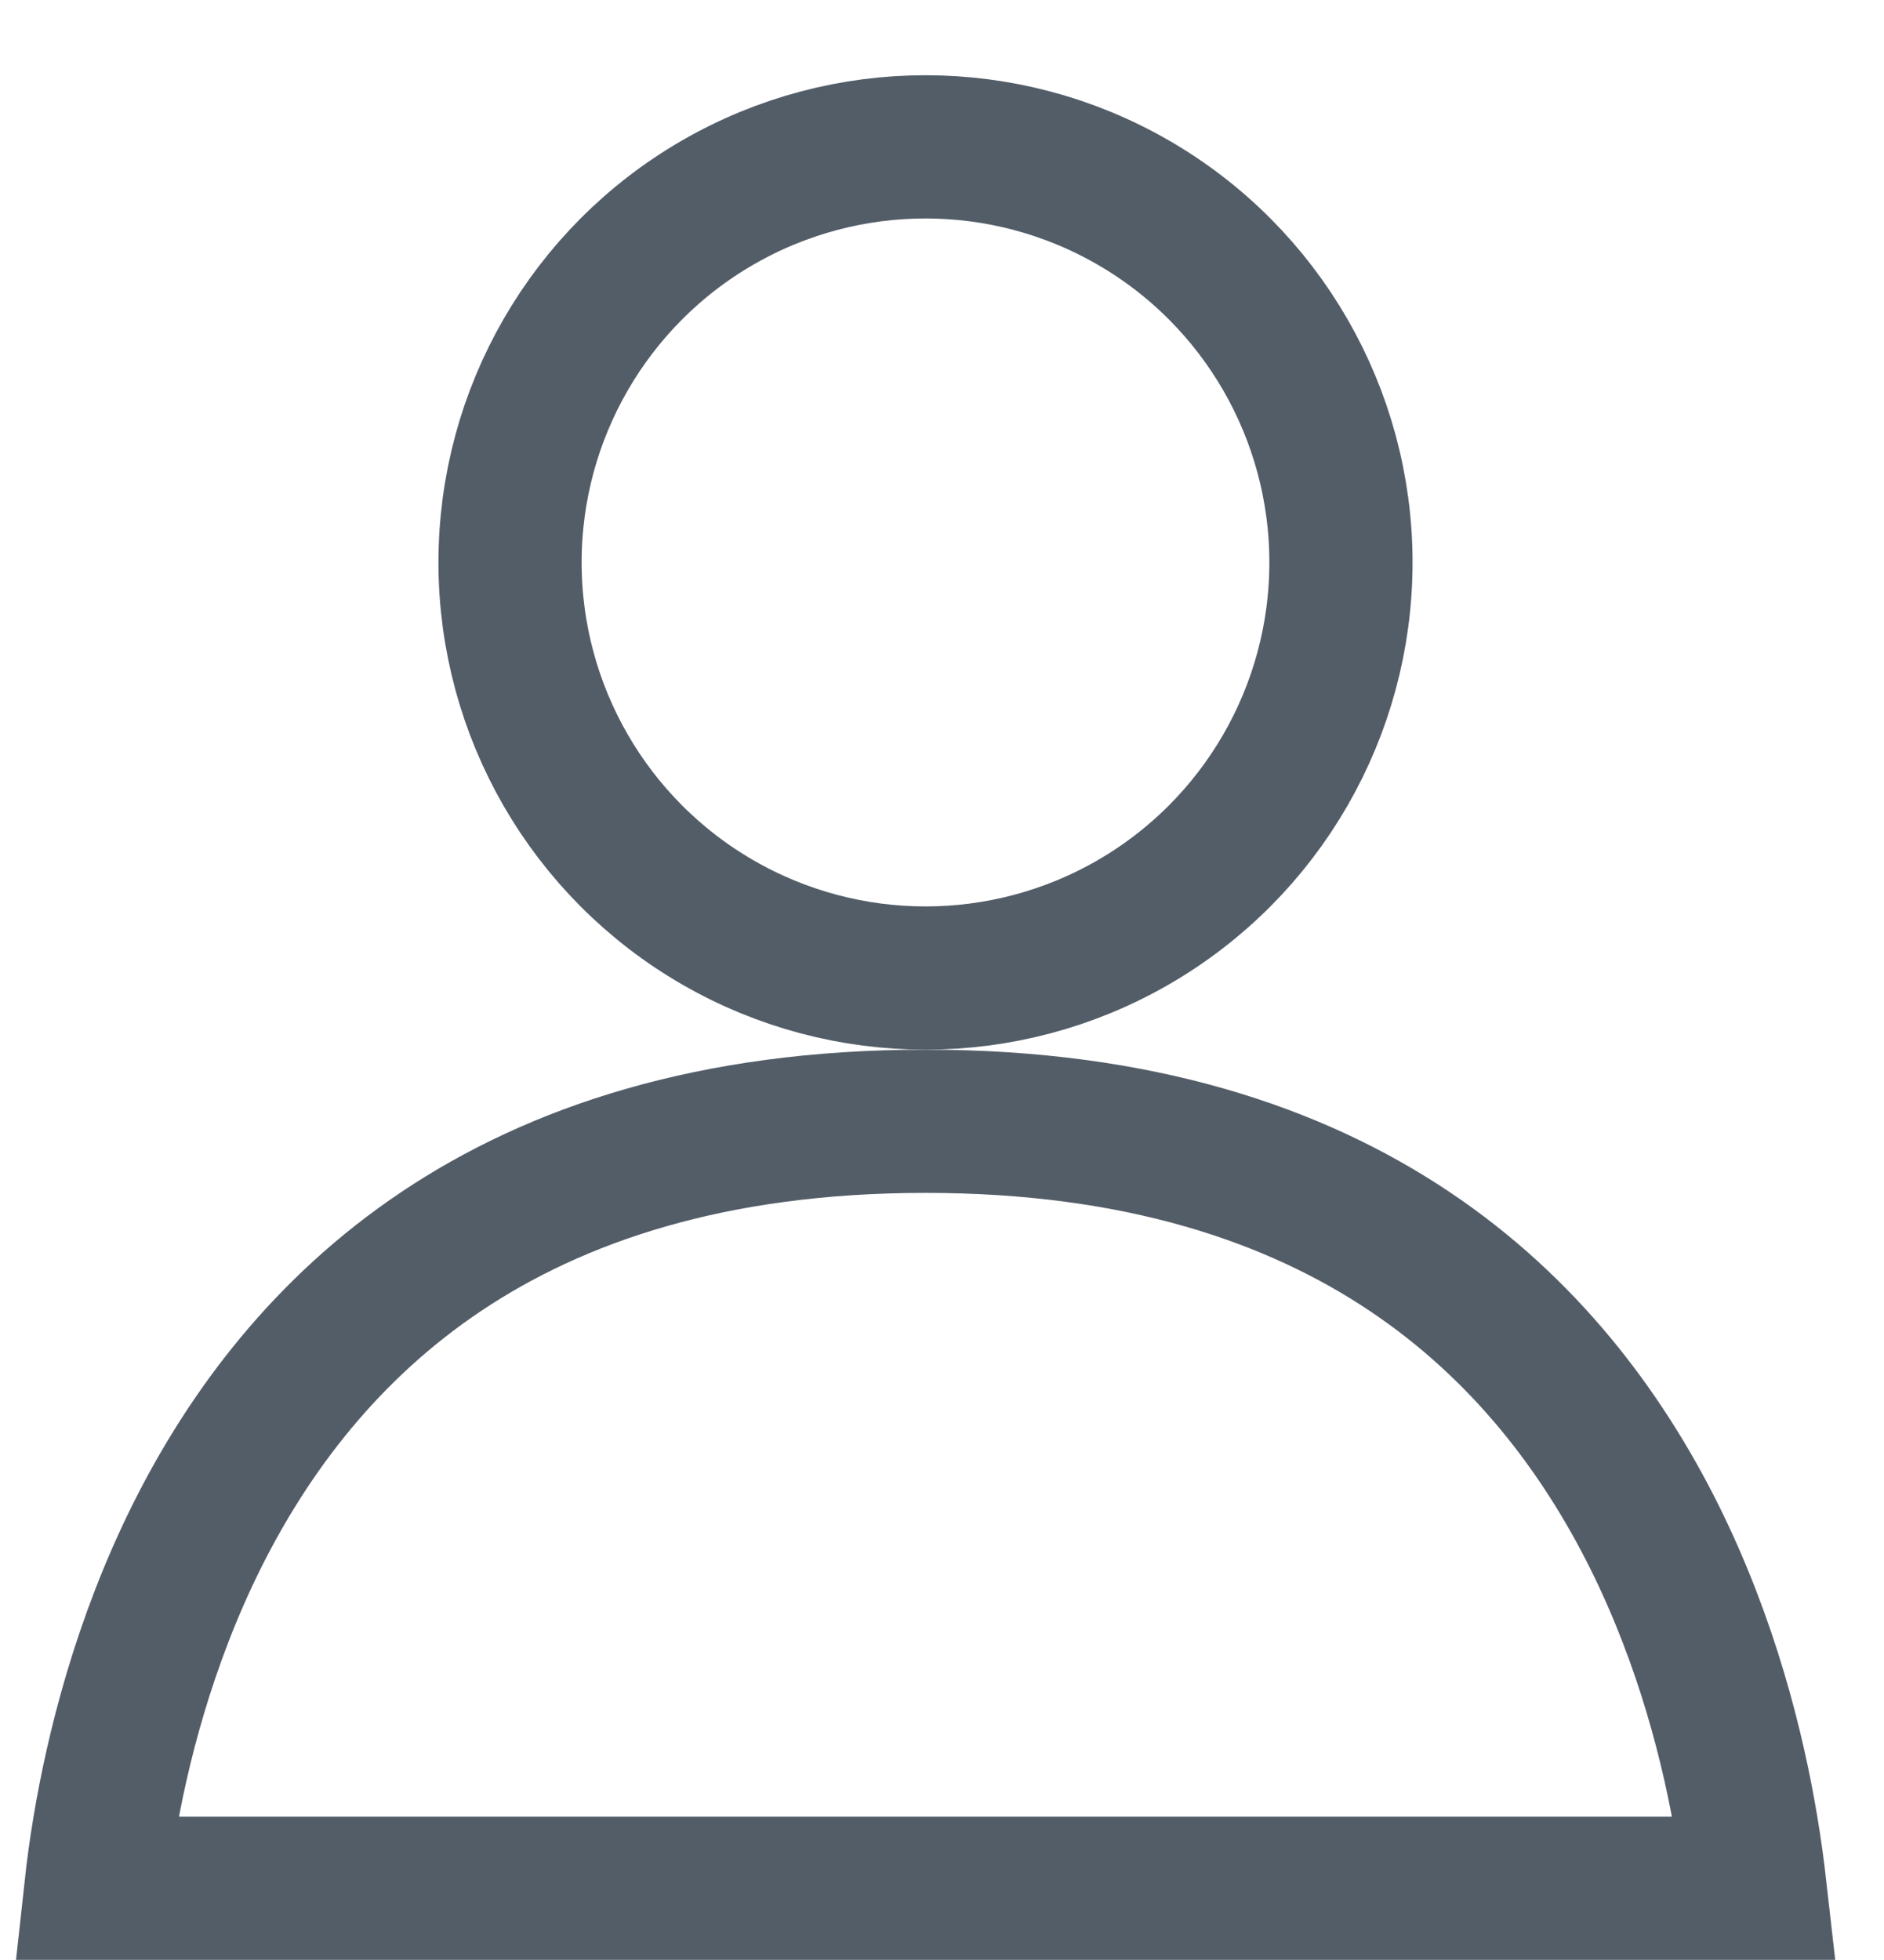 <svg width="25" height="26" viewBox="0 0 25 26" fill="none" xmlns="http://www.w3.org/2000/svg">
<circle cx="12.281" cy="7.461" r="5.513" stroke="#535D68" stroke-width="1.9"/>
<path d="M12.28 14.874C15.12 14.874 17.186 15.584 18.704 16.6C20.228 17.62 21.256 18.988 21.952 20.384C22.649 21.785 23.003 23.197 23.18 24.267C23.228 24.556 23.263 24.819 23.289 25.048H1.272C1.297 24.819 1.332 24.556 1.38 24.267C1.558 23.197 1.912 21.785 2.609 20.384C3.305 18.988 4.333 17.62 5.857 16.6C7.375 15.584 9.441 14.874 12.28 14.874Z" stroke="#535D68" stroke-width="1.9"/>
</svg>
